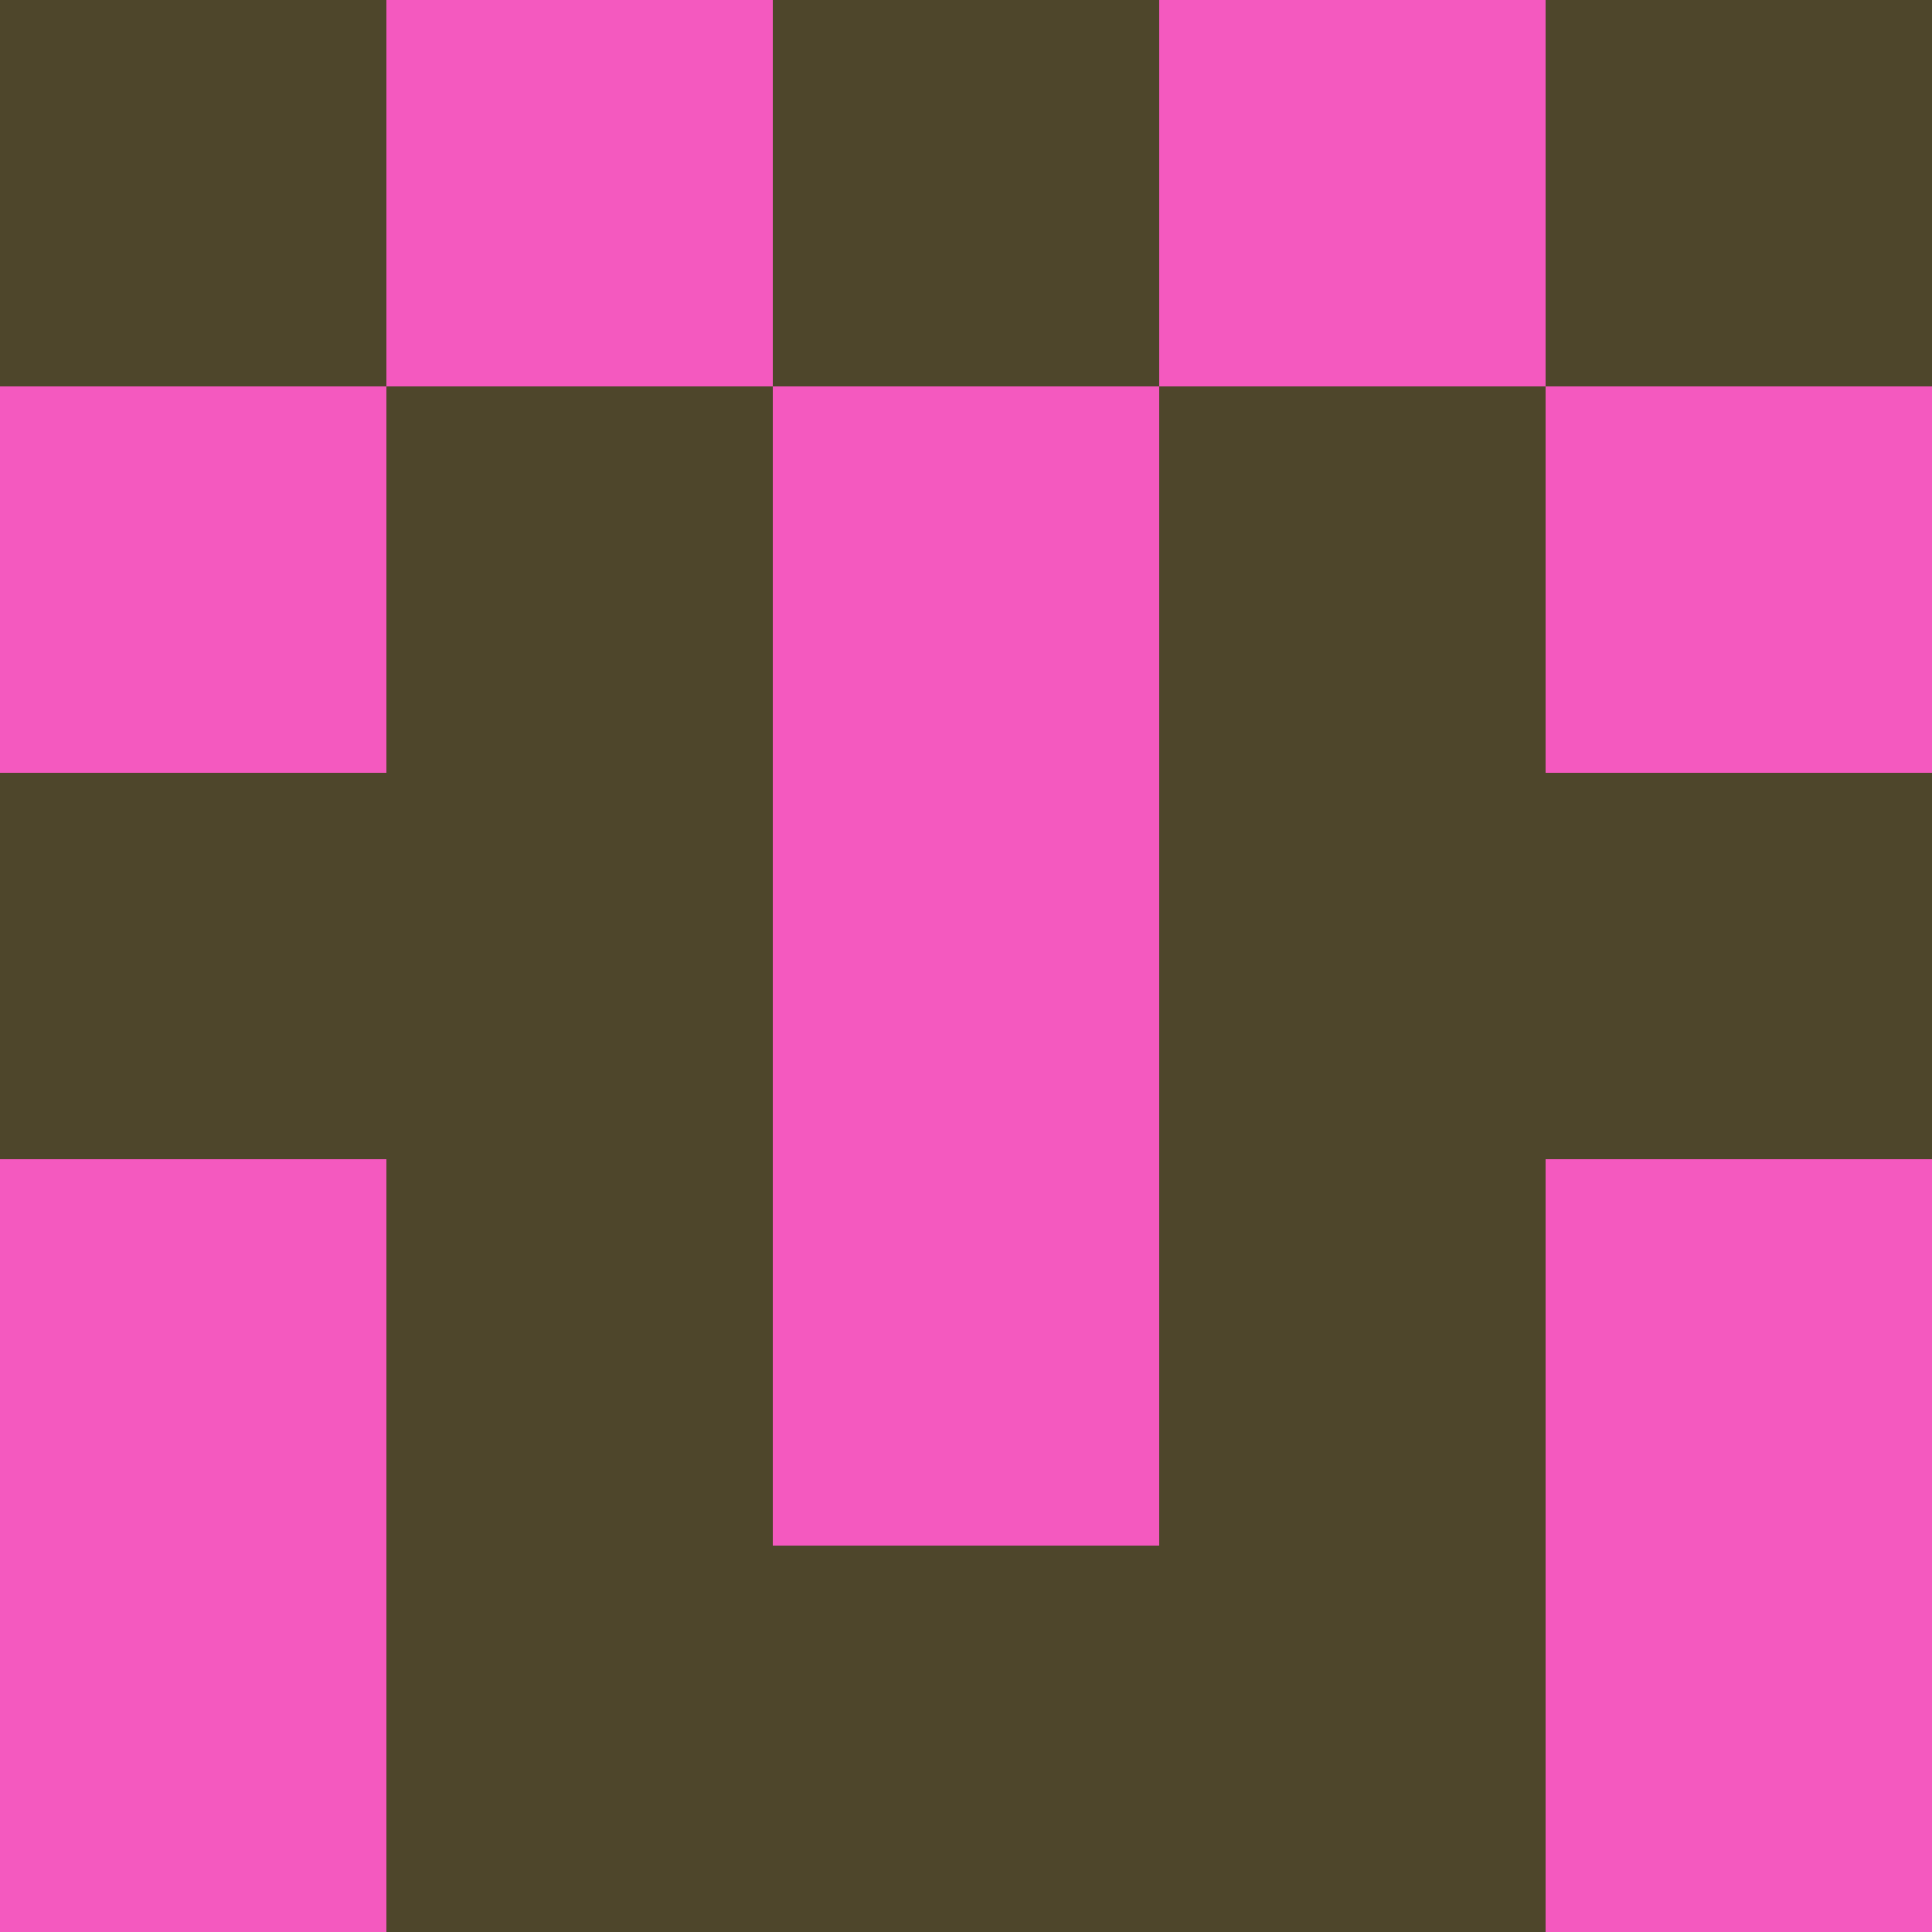 <?xml version="1.0" encoding="utf-8"?>
<!DOCTYPE svg PUBLIC "-//W3C//DTD SVG 20010904//EN"
        "http://www.w3.org/TR/2001/REC-SVG-20010904/DTD/svg10.dtd">

<svg width="400" height="400" viewBox="0 0 5 5"
    xmlns="http://www.w3.org/2000/svg"
    xmlns:xlink="http://www.w3.org/1999/xlink">
            <rect x="0" y="0" width="1" height="1" fill="#4E462B" />
        <rect x="0" y="1" width="1" height="1" fill="#F459BF" />
        <rect x="0" y="2" width="1" height="1" fill="#4E462B" />
        <rect x="0" y="3" width="1" height="1" fill="#F459BF" />
        <rect x="0" y="4" width="1" height="1" fill="#F459BF" />
                <rect x="1" y="0" width="1" height="1" fill="#F459BF" />
        <rect x="1" y="1" width="1" height="1" fill="#4E462B" />
        <rect x="1" y="2" width="1" height="1" fill="#4E462B" />
        <rect x="1" y="3" width="1" height="1" fill="#4E462B" />
        <rect x="1" y="4" width="1" height="1" fill="#4E462B" />
                <rect x="2" y="0" width="1" height="1" fill="#4E462B" />
        <rect x="2" y="1" width="1" height="1" fill="#F459BF" />
        <rect x="2" y="2" width="1" height="1" fill="#F459BF" />
        <rect x="2" y="3" width="1" height="1" fill="#F459BF" />
        <rect x="2" y="4" width="1" height="1" fill="#4E462B" />
                <rect x="3" y="0" width="1" height="1" fill="#F459BF" />
        <rect x="3" y="1" width="1" height="1" fill="#4E462B" />
        <rect x="3" y="2" width="1" height="1" fill="#4E462B" />
        <rect x="3" y="3" width="1" height="1" fill="#4E462B" />
        <rect x="3" y="4" width="1" height="1" fill="#4E462B" />
                <rect x="4" y="0" width="1" height="1" fill="#4E462B" />
        <rect x="4" y="1" width="1" height="1" fill="#F459BF" />
        <rect x="4" y="2" width="1" height="1" fill="#4E462B" />
        <rect x="4" y="3" width="1" height="1" fill="#F459BF" />
        <rect x="4" y="4" width="1" height="1" fill="#F459BF" />
        
</svg>


